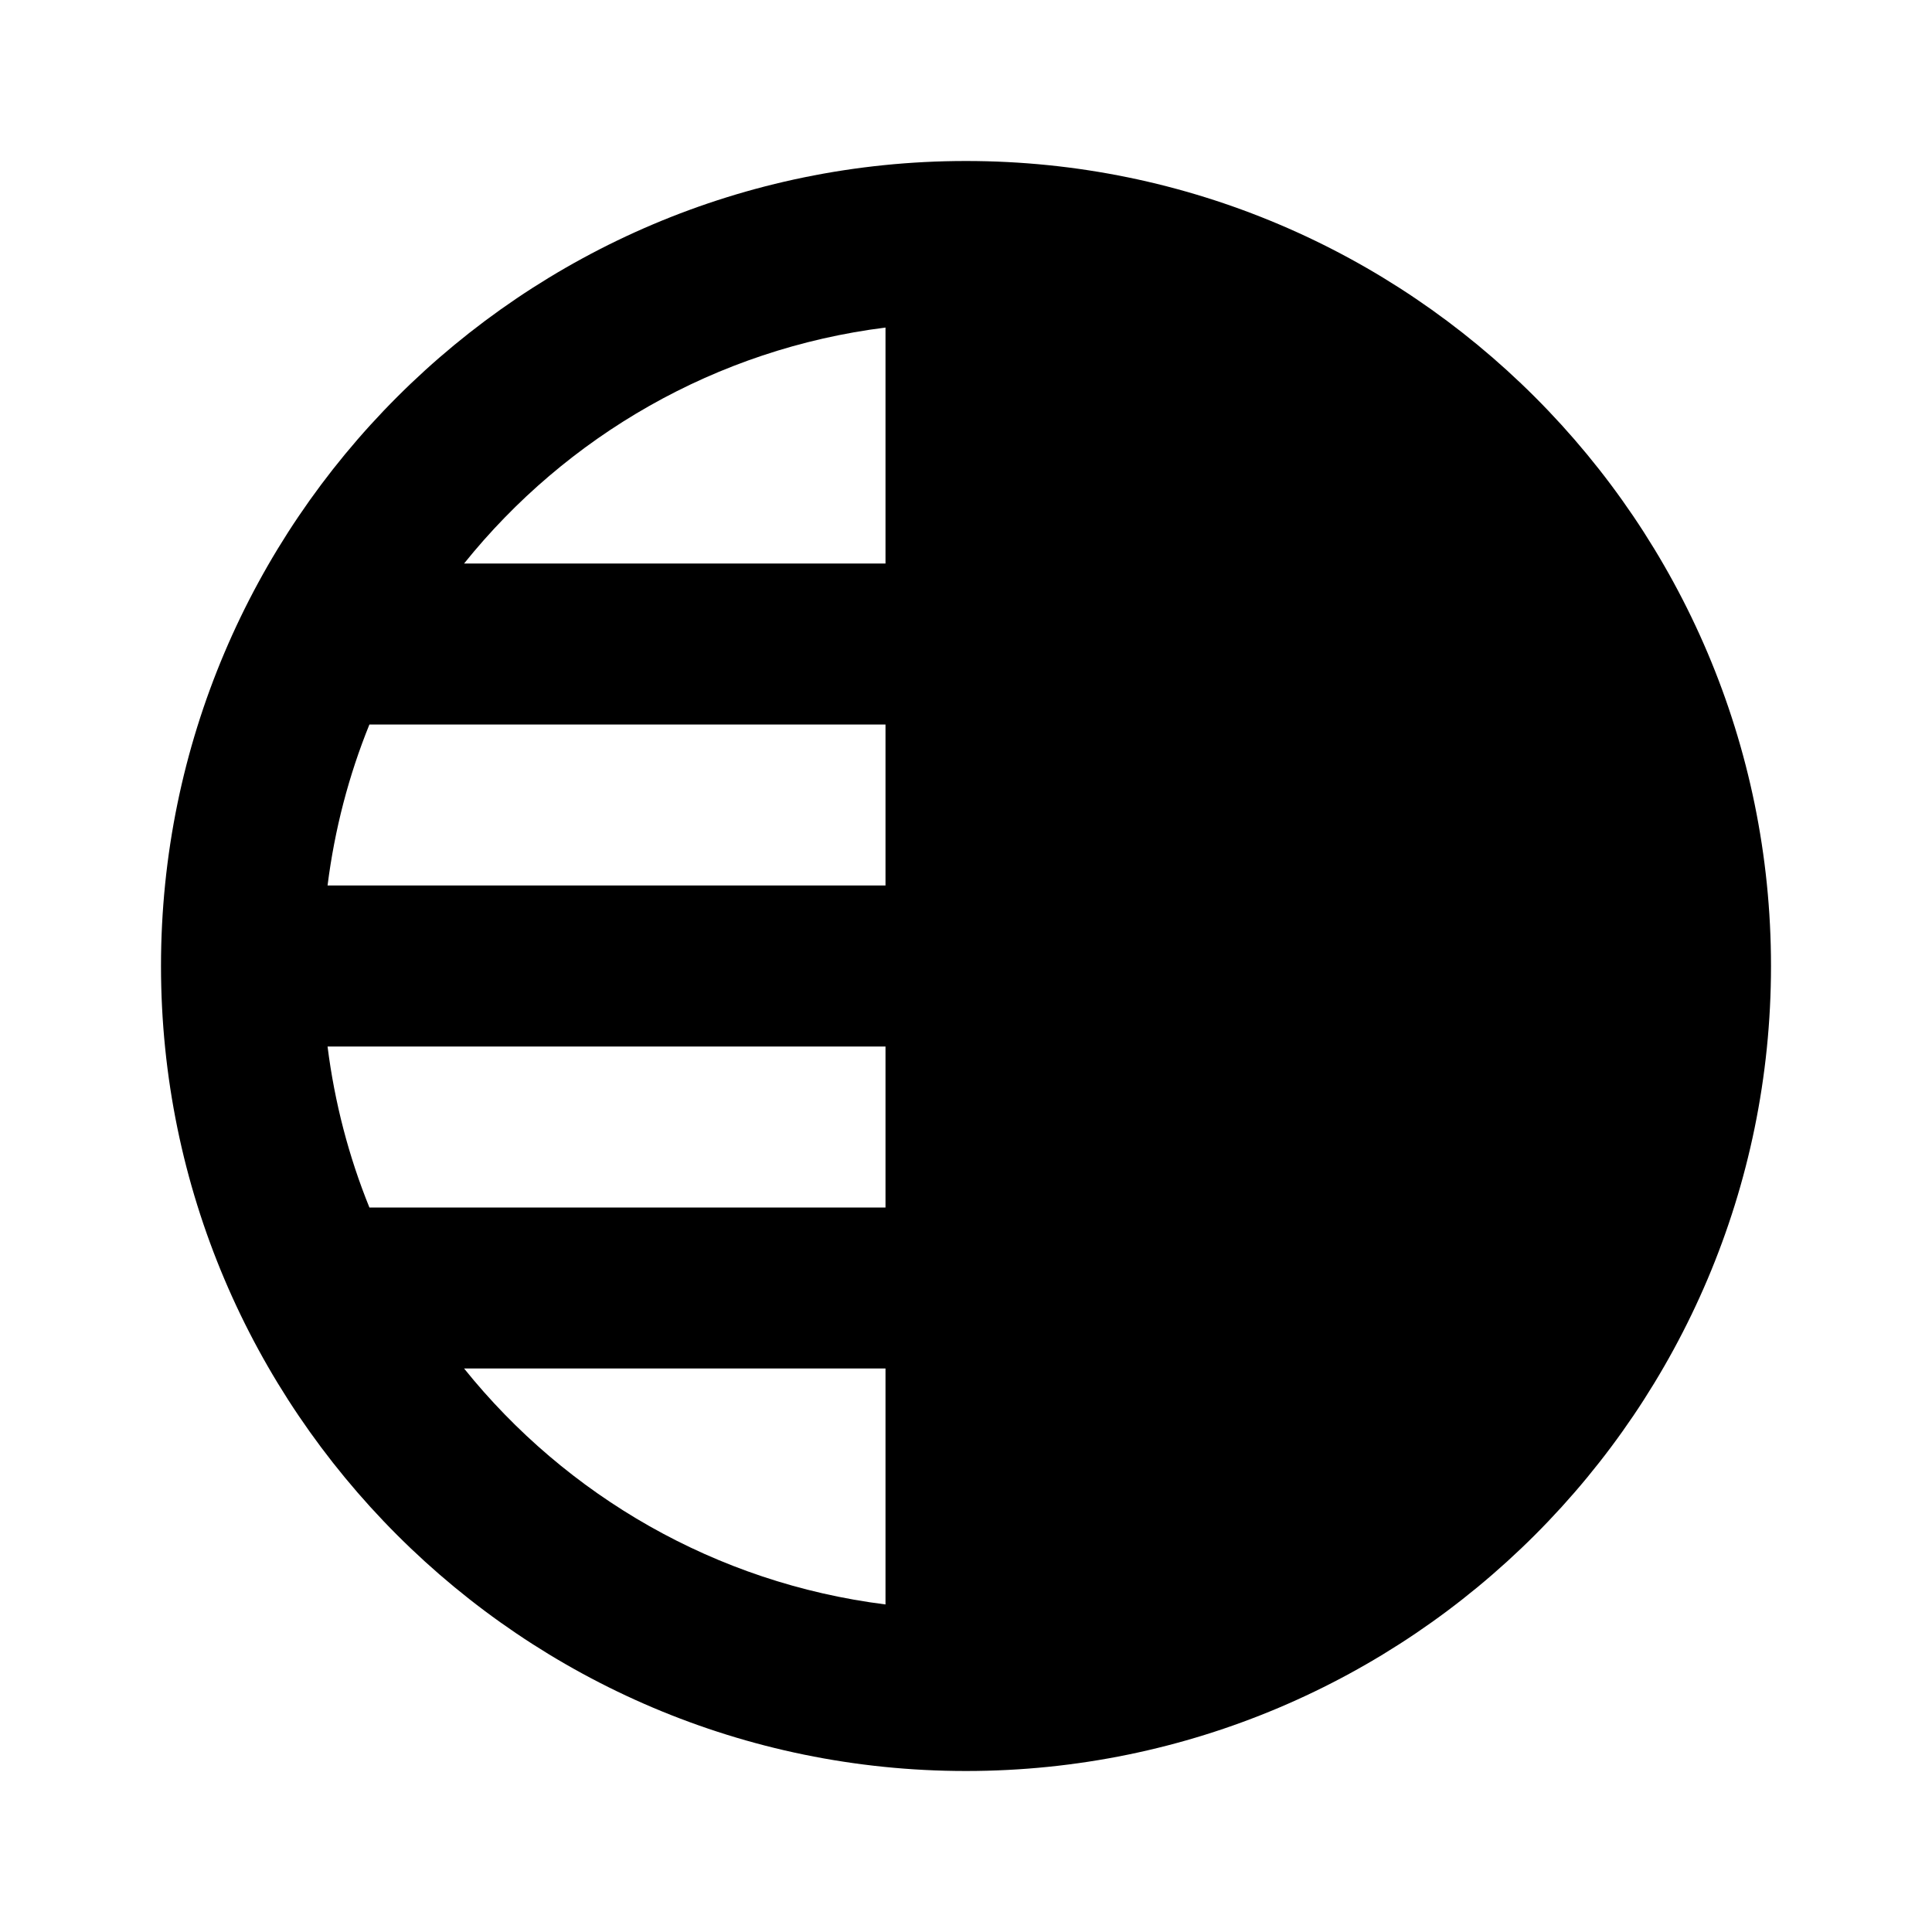 <svg xmlns="http://www.w3.org/2000/svg" fill="currentColor" stroke="none" viewBox="0 0 24 24"><path d="M12,2C6.486,2,2,6.486,2,12s4.486,10,10,10s10-4.486,10-10S17.514,2,12,2z M11,11H4.069c0.088-0.698,0.264-1.369,0.52-2H11 V11z M11,15H4.589c-0.256-0.631-0.432-1.302-0.52-2H11V15z M11,4.069V7H5.765C7.035,5.42,8.891,4.334,11,4.069z M5.765,17H11v2.931 C8.891,19.666,7.035,18.58,5.765,17z"/></svg>
